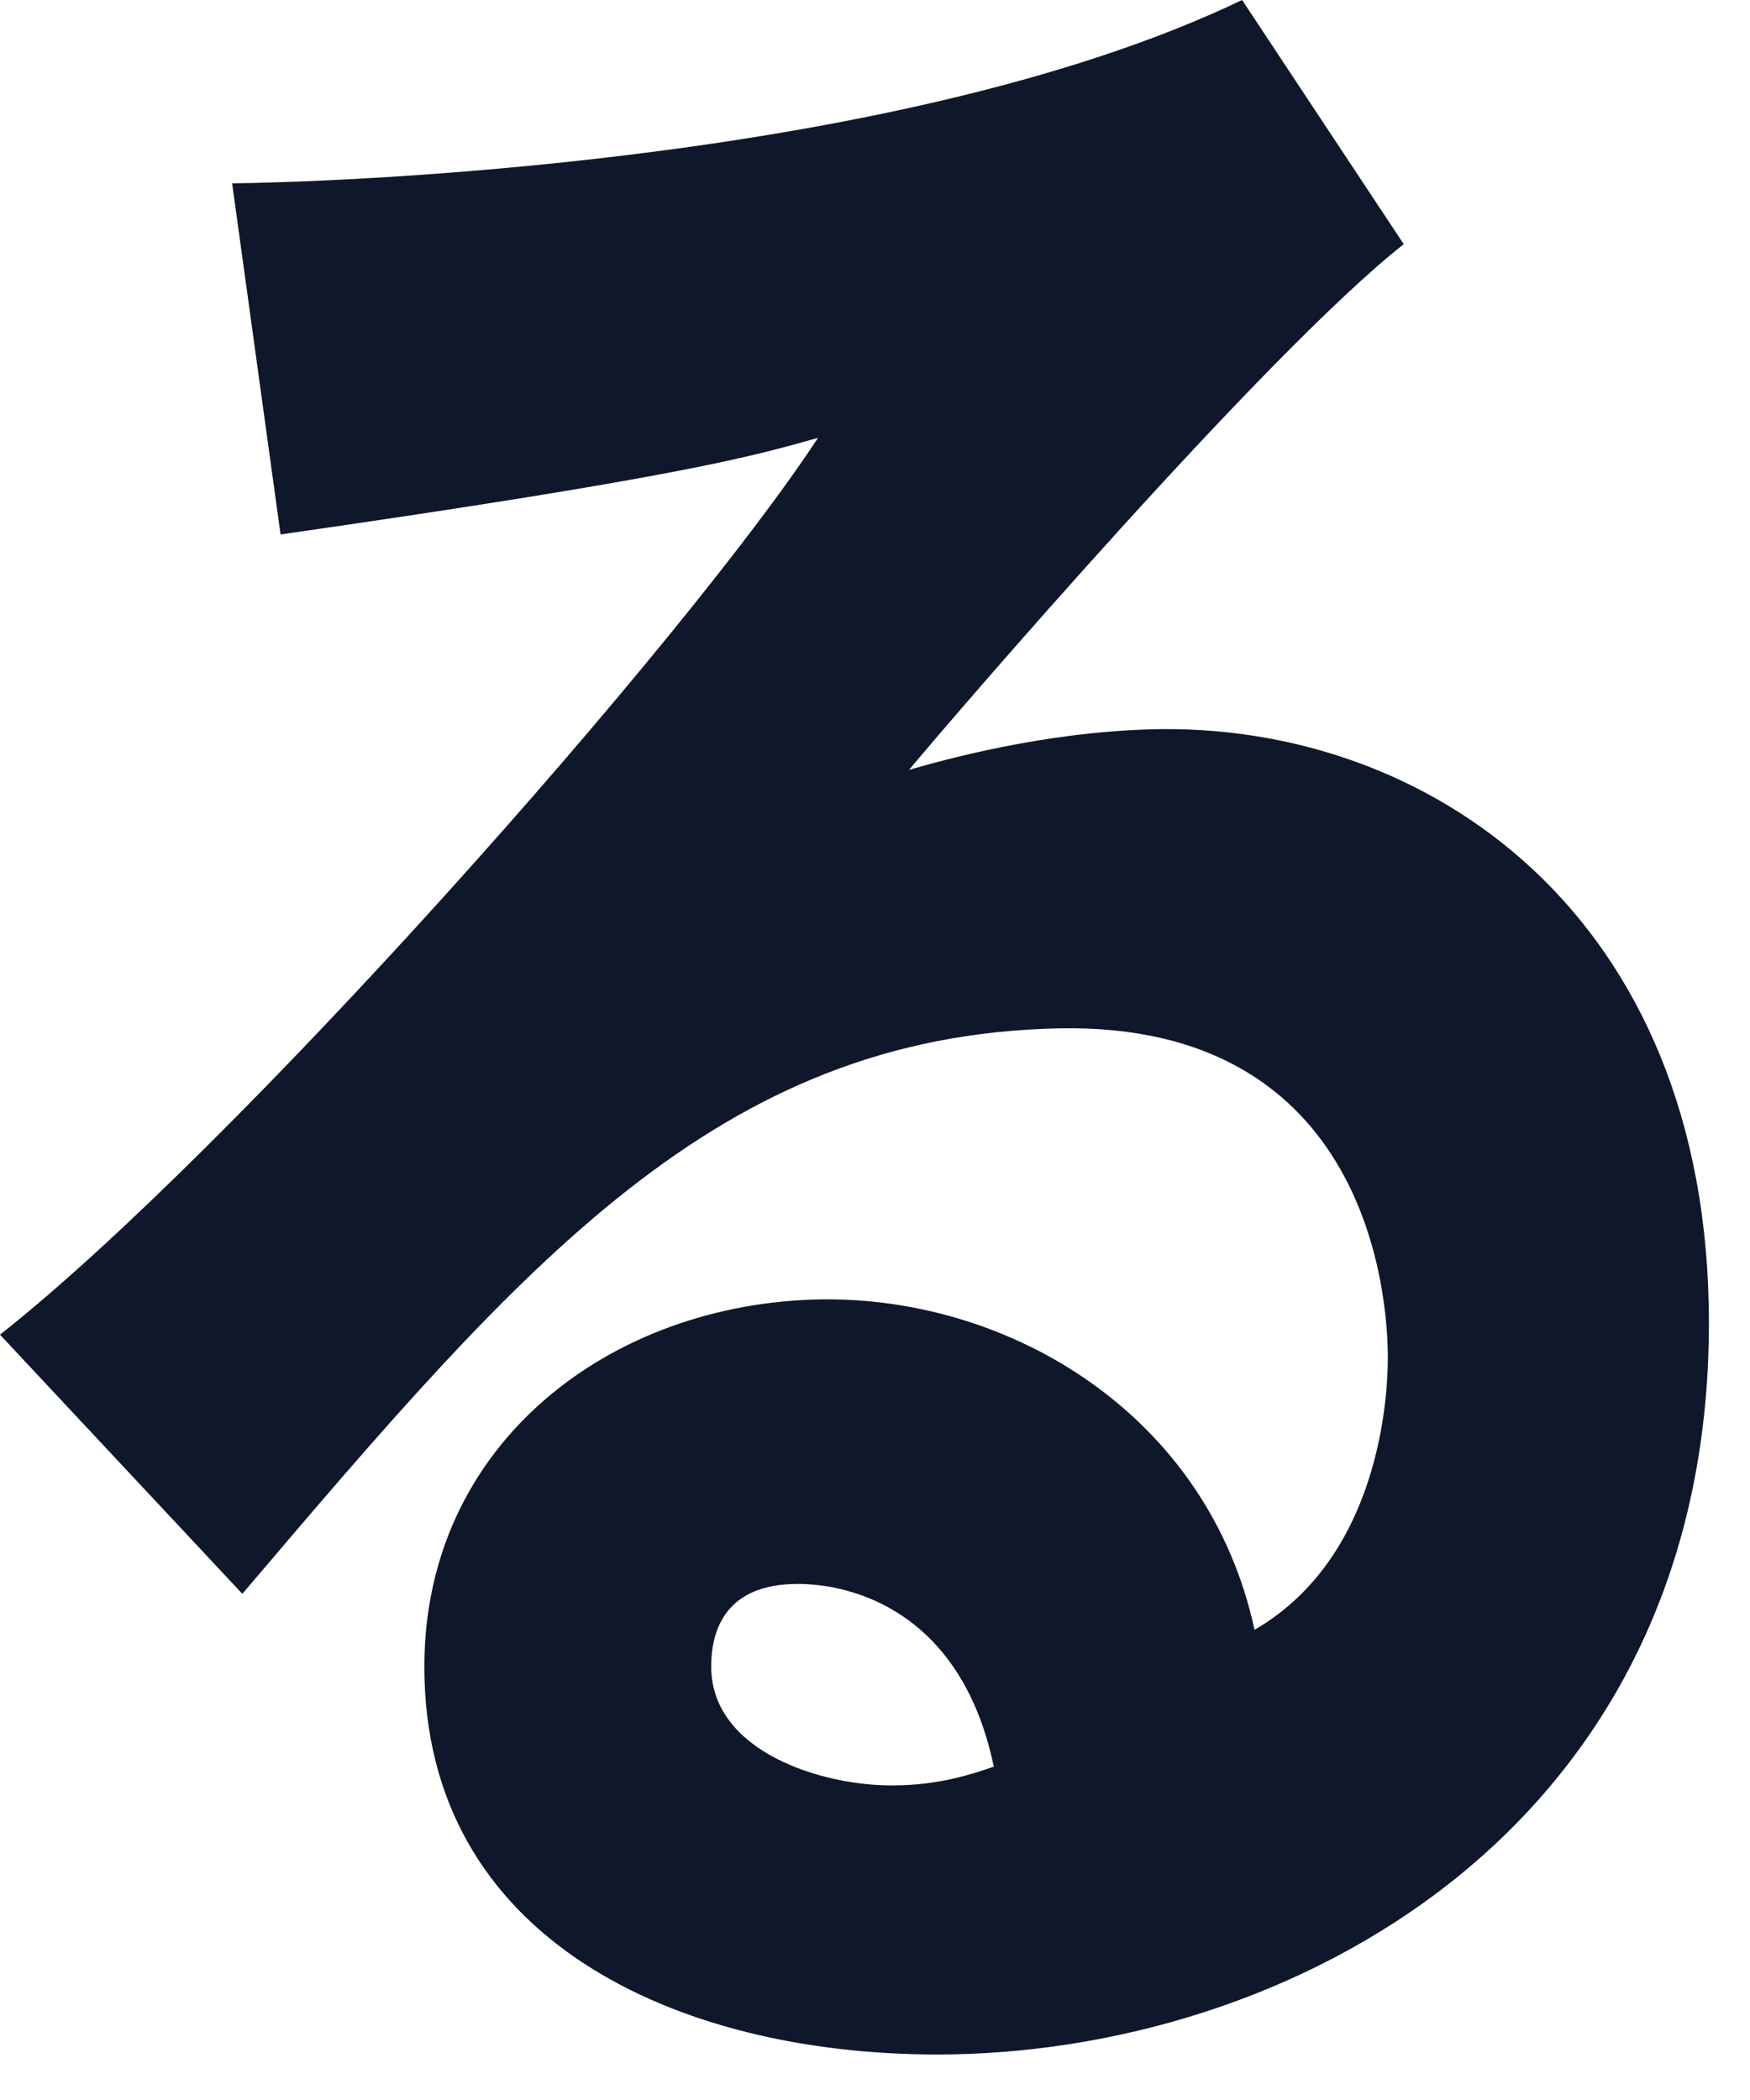 <svg preserveAspectRatio="none" width="100%" height="100%" overflow="visible" style="display: block;" viewBox="0 0 25 30" fill="none" xmlns="http://www.w3.org/2000/svg">
<path id="Vector" d="M20.056 3.486C18.092 5.031 13.622 10.235 12.986 10.998C13.476 10.857 14.889 10.461 16.448 10.419C20.372 10.311 24.413 13.047 24.413 18.898C24.413 26.17 18.384 29.35 13.391 29.35C9.67 29.35 6.062 27.71 6.062 23.81C6.062 20.622 8.719 18.615 11.719 18.563C14.432 18.521 17.258 20.212 17.922 23.283C19.826 22.181 19.826 19.651 19.826 19.387C19.826 18.601 19.595 14.597 15.12 14.691C10.245 14.795 7.475 18.05 3.462 22.769L0 19.067C3.321 16.448 9.755 9.199 11.686 6.255C10.763 6.514 9.783 6.806 4.008 7.635L3.316 2.619C4.442 2.609 12.779 2.383 17.744 0L20.052 3.486H20.056ZM11.371 22.628C10.391 22.637 10.16 23.255 10.16 23.806C10.16 25.04 11.776 25.515 12.755 25.506C13.419 25.506 13.909 25.337 14.197 25.238C13.735 23.024 12.176 22.619 11.371 22.628Z" fill="#0F172A"/>
</svg>
